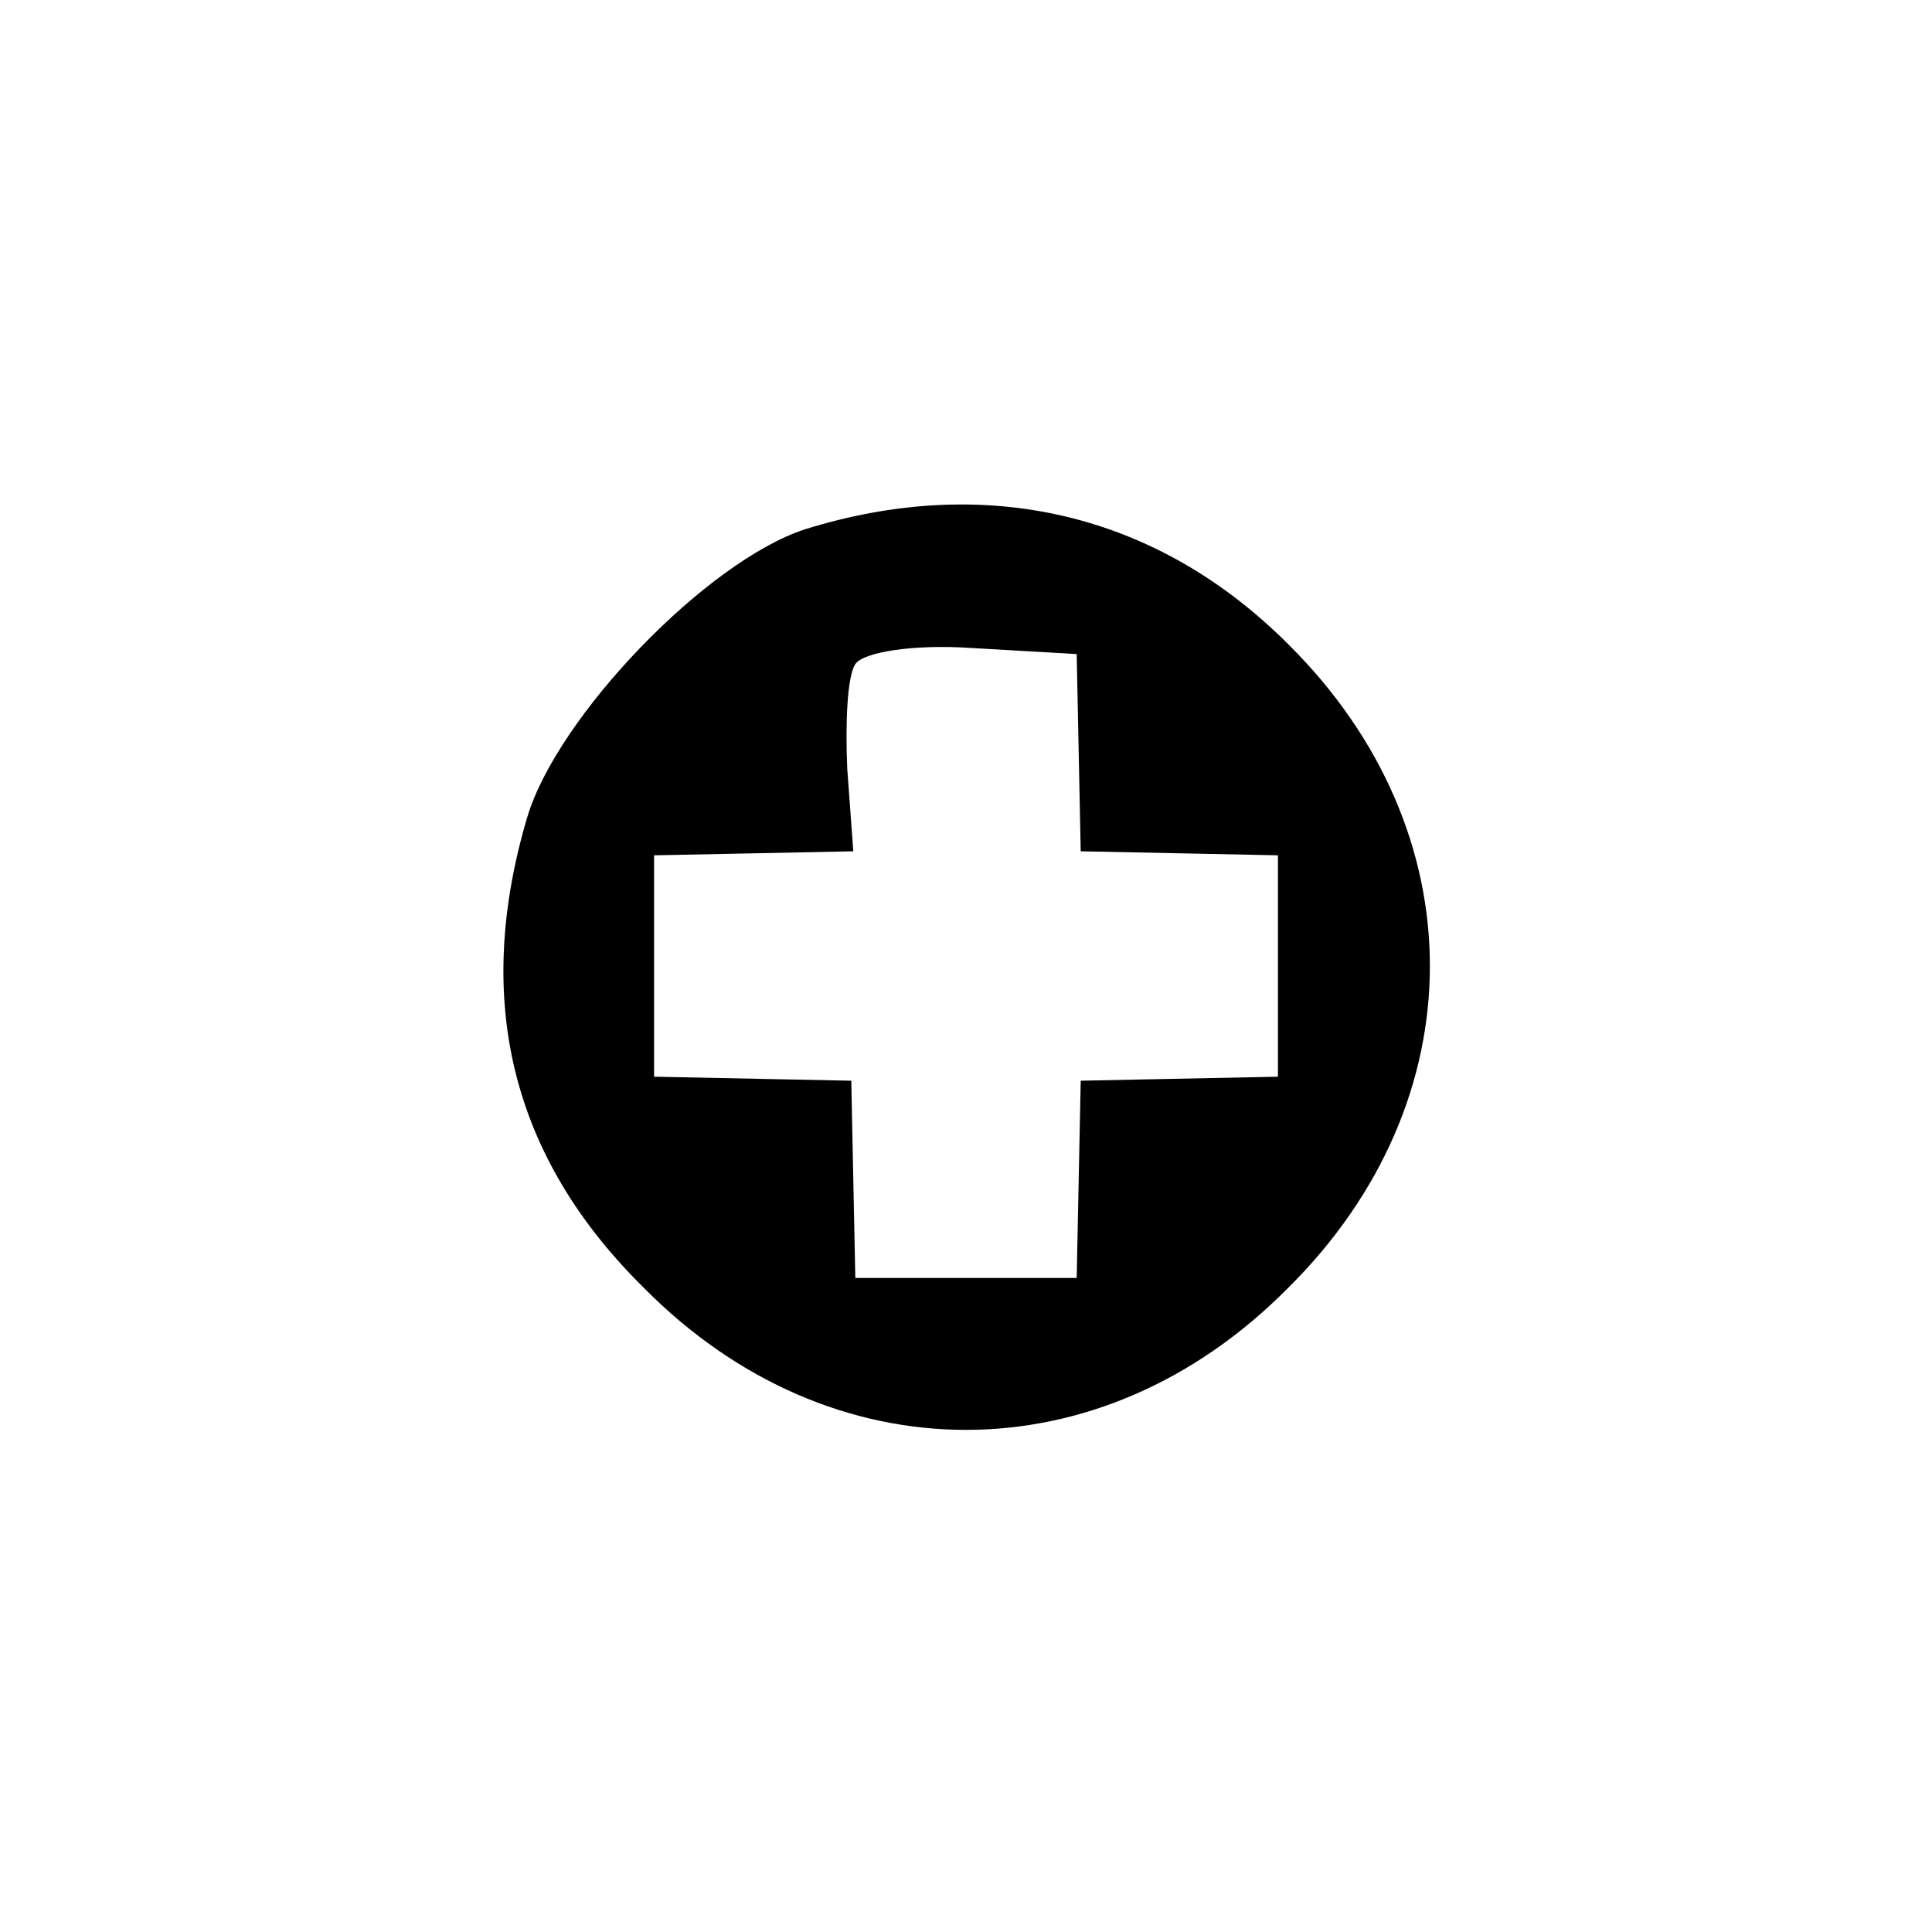 <?xml version="1.0" standalone="no"?>
<!DOCTYPE svg PUBLIC "-//W3C//DTD SVG 20010904//EN"
 "http://www.w3.org/TR/2001/REC-SVG-20010904/DTD/svg10.dtd">
<svg version="1.0" xmlns="http://www.w3.org/2000/svg"
 width="96pt" height="96pt" viewBox="0 0 96 96"
 preserveAspectRatio="xMidYMid meet">

<g transform="translate(0,96) scale(0.1,-0.1)"
fill="#000000" stroke="none">
<path d="M400 697 c-49 -16 -123 -93 -138 -143 -27 -91 -8 -169 58 -234 93
-94 227 -94 320 0 94 93 94 227 0 320 -65 65 -150 85 -240 57z m136 -111 l1
-49 49 -1 49 -1 0 -55 0 -55 -49 -1 -49 -1 -1 -49 -1 -49 -55 0 -55 0 -1 49
-1 49 -49 1 -49 1 0 55 0 55 50 1 49 1 -3 41 c-1 23 0 46 4 52 4 6 29 10 58 8
l52 -3 1 -49z"/>
</g>
</svg>
